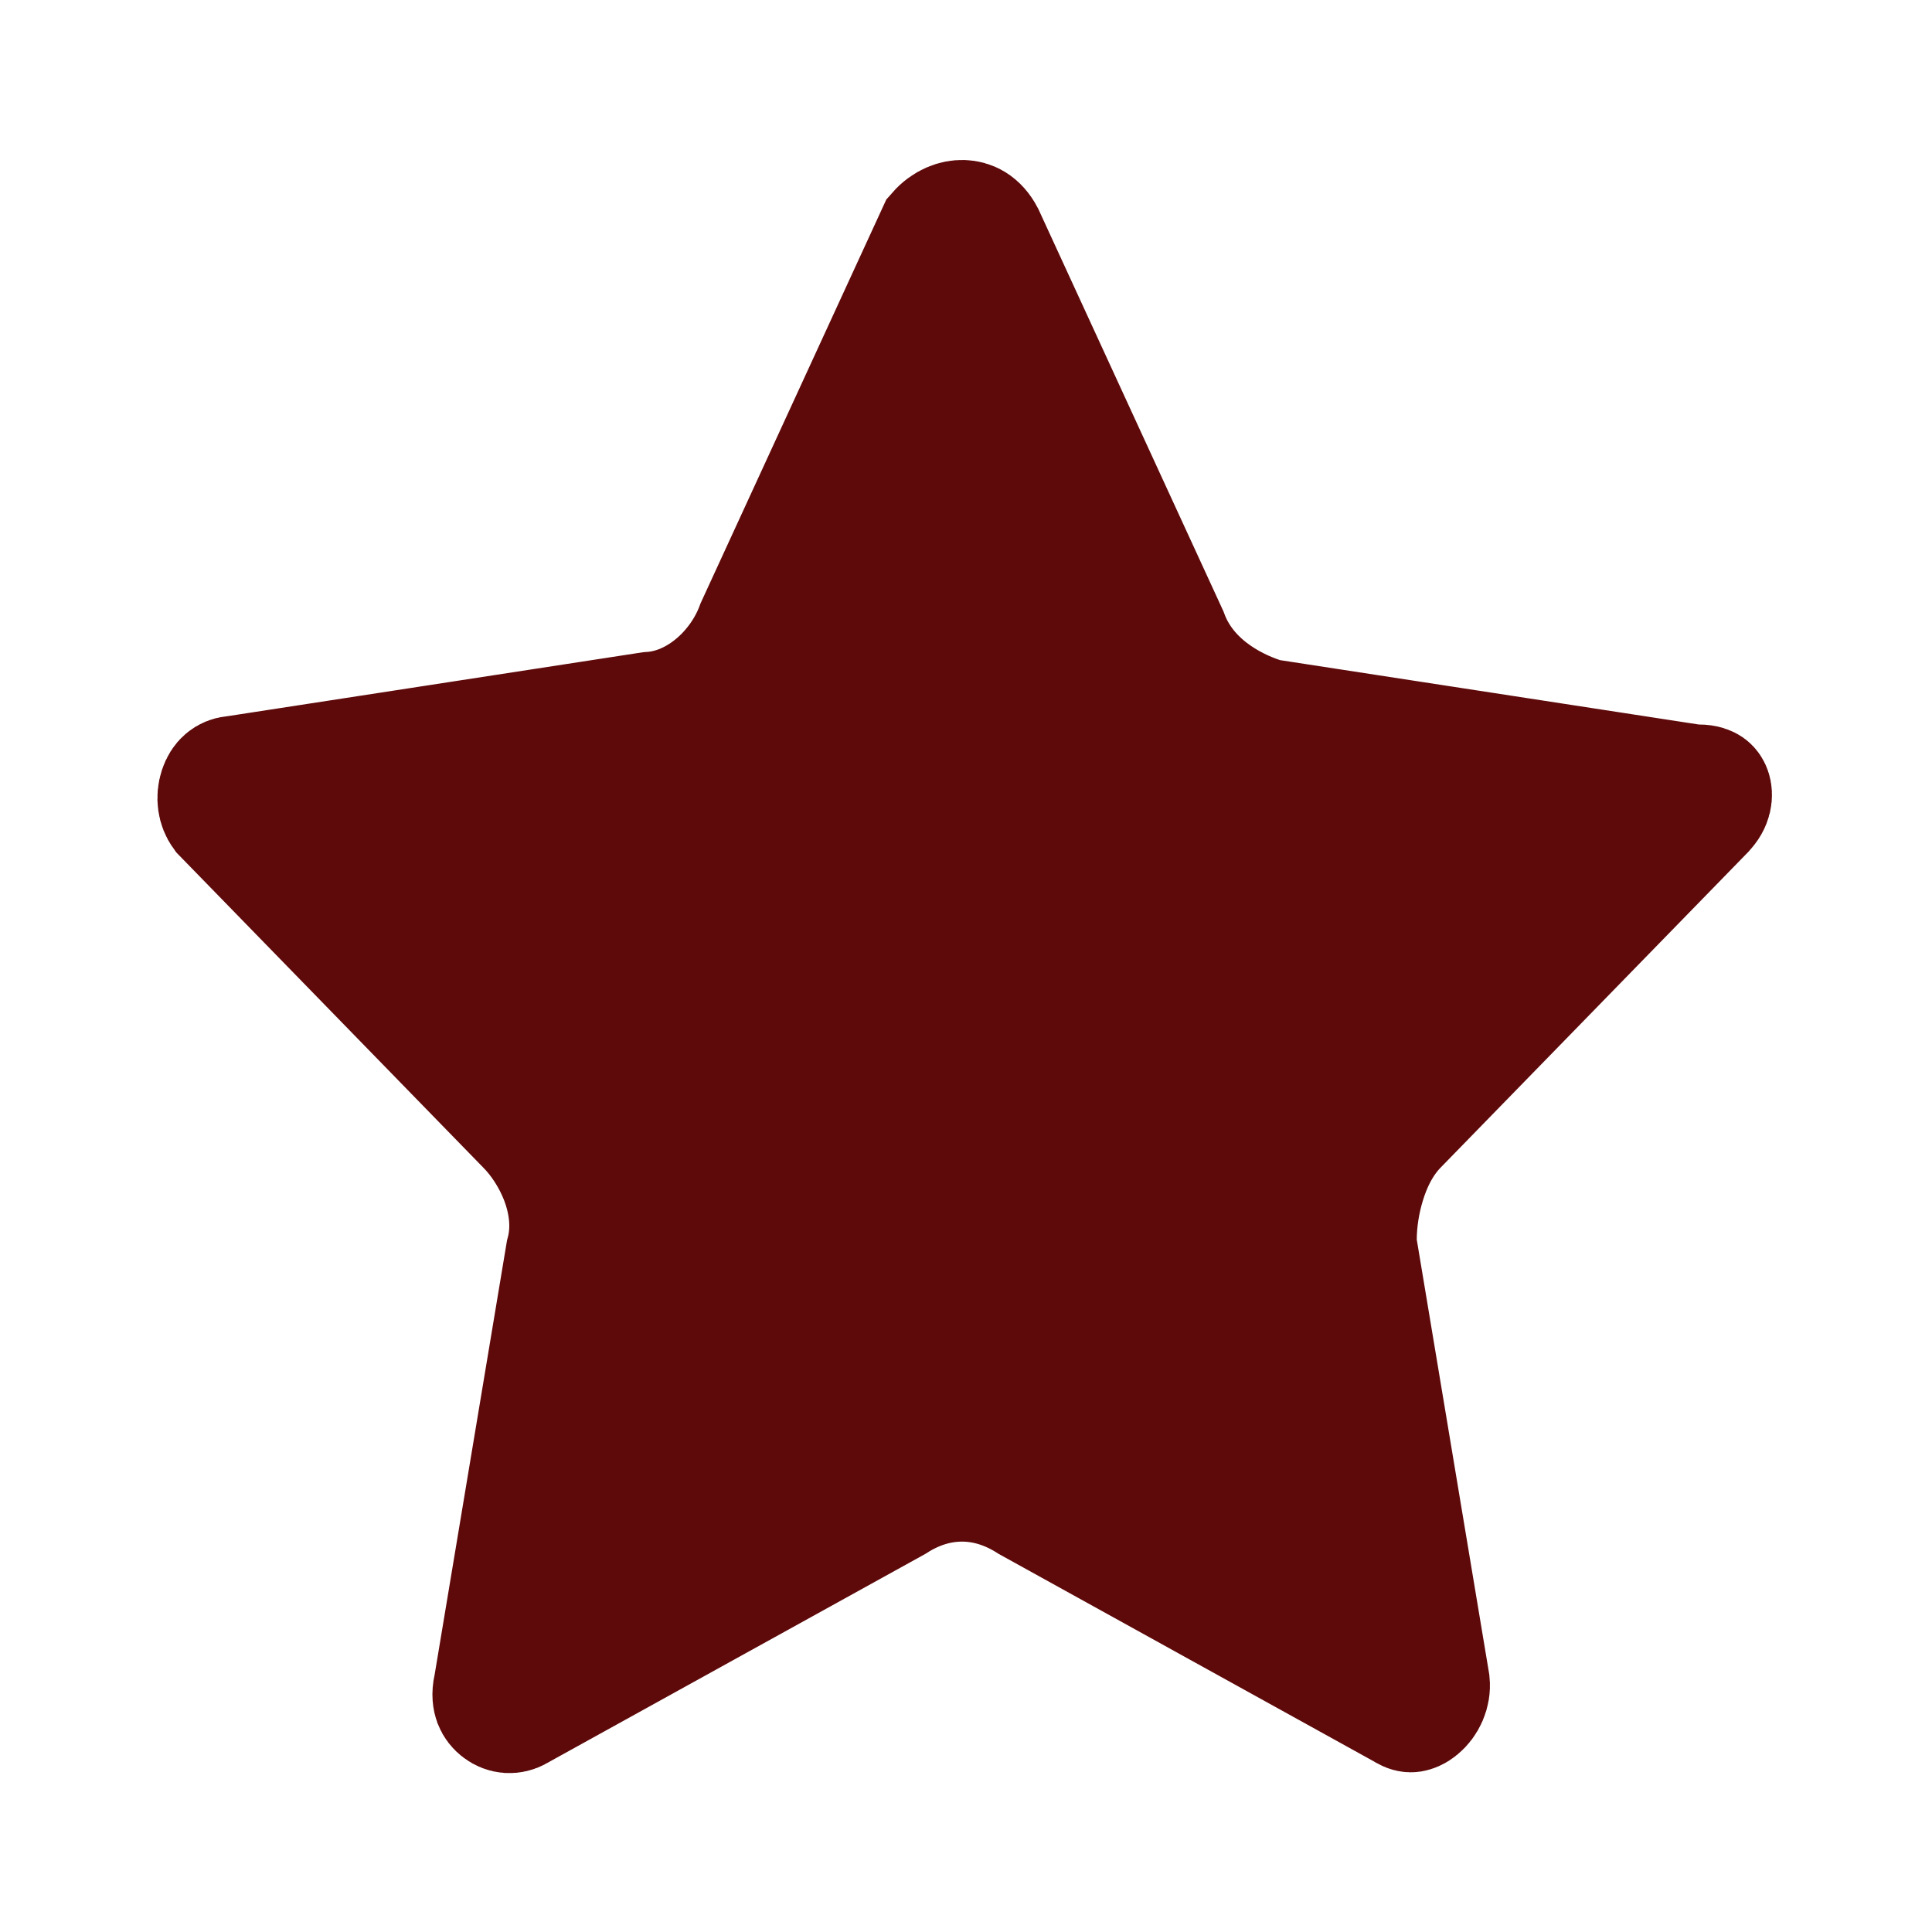<svg width="16" height="16" viewBox="0 0 16 16" fill="none" xmlns="http://www.w3.org/2000/svg">
<path d="M10.442 5.941L10.482 5.954L10.524 5.961L13.991 6.494L14.028 6.5H14.067C14.121 6.5 14.143 6.514 14.149 6.518C14.156 6.523 14.164 6.532 14.169 6.547C14.18 6.578 14.181 6.645 14.113 6.713L14.113 6.713L14.109 6.718L11.577 9.316C11.432 9.462 11.351 9.647 11.306 9.795C11.258 9.95 11.233 10.116 11.233 10.267V10.308L11.24 10.349L11.838 13.936C11.846 14.018 11.808 14.099 11.75 14.146C11.723 14.169 11.7 14.175 11.689 14.177C11.682 14.178 11.67 14.178 11.648 14.166L11.648 14.166L11.642 14.162L8.525 12.438C8.363 12.335 8.175 12.267 7.967 12.267C7.758 12.267 7.57 12.335 7.409 12.438L4.291 14.162L4.291 14.162L4.285 14.166C4.237 14.193 4.184 14.19 4.139 14.156C4.117 14.14 4.101 14.119 4.091 14.094C4.083 14.071 4.075 14.033 4.088 13.975L4.091 13.962L4.093 13.949L4.688 10.379C4.752 10.142 4.701 9.917 4.642 9.762C4.576 9.592 4.473 9.433 4.356 9.316L1.843 6.736C1.804 6.682 1.792 6.606 1.816 6.533C1.839 6.463 1.881 6.435 1.929 6.429L1.936 6.429L1.943 6.428L5.38 5.899C5.623 5.885 5.82 5.765 5.951 5.647C6.087 5.525 6.199 5.364 6.264 5.188L7.764 1.927C7.833 1.848 7.914 1.823 7.974 1.825C8.031 1.827 8.098 1.852 8.15 1.951L9.67 5.255C9.817 5.654 10.186 5.856 10.442 5.941Z" fill="#5E090A" stroke="#5E090A"/>
</svg>
